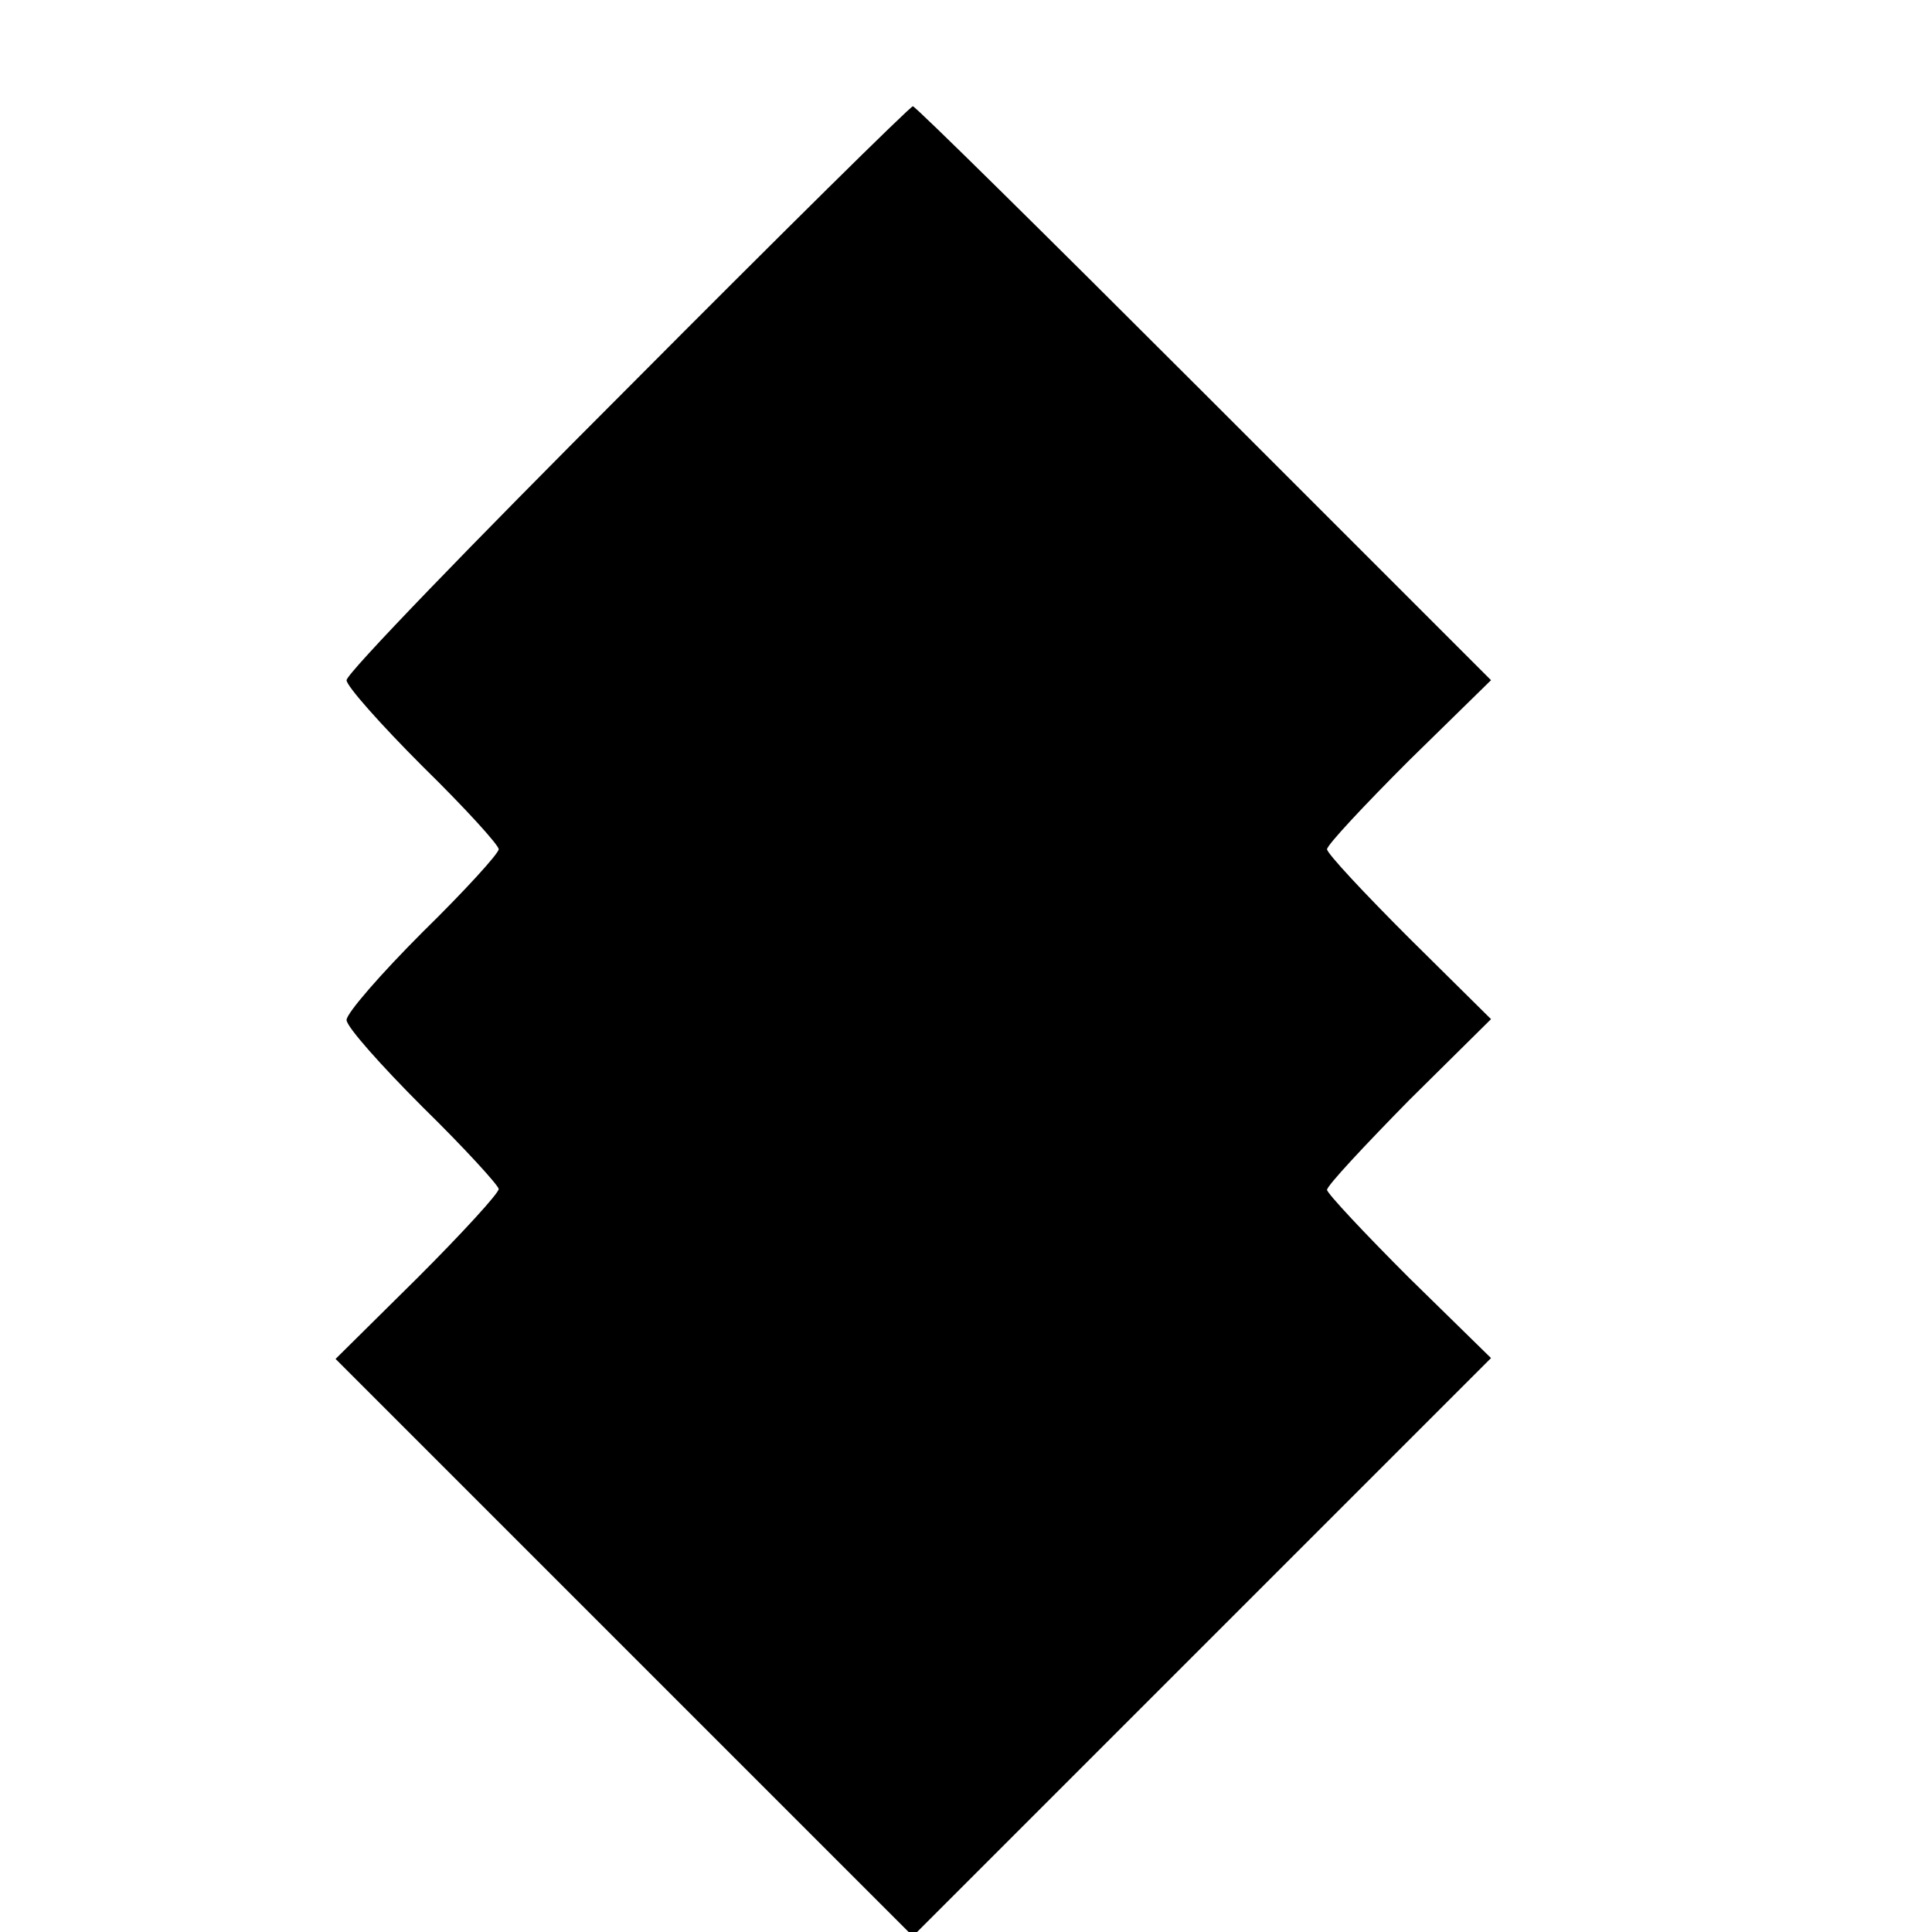 <?xml version="1.0" standalone="no"?>
<!DOCTYPE svg PUBLIC "-//W3C//DTD SVG 20010904//EN"
 "http://www.w3.org/TR/2001/REC-SVG-20010904/DTD/svg10.dtd">
<svg version="1.0" xmlns="http://www.w3.org/2000/svg"
 width="16pt" height="16pt" viewBox="0 0 16 16"
 preserveAspectRatio="xMidYMid meet">
<g transform="translate(0,16) scale(0.007,-0.007)"
fill="#000000" stroke="none">
<path d="M743 1827 c-183 -183 -333 -338 -333 -346 0 -7 41 -53 90 -102 50
-49 90 -93 90 -98 0 -5 -40 -49 -90 -98 -49 -49 -90 -96 -90 -104 0 -8 41 -54
90 -103 50 -49 90 -93 90 -97 0 -5 -43 -52 -96 -105 l-97 -96 342 -342 341
-341 342 342 342 342 -97 95 c-53 53 -97 100 -97 104 0 5 44 52 97 106 l97 96
-97 96 c-53 53 -97 100 -97 105 0 5 44 52 97 105 l97 95 -340 340 c-186 186
-341 339 -344 339 -3 0 -155 -150 -337 -333z"/>
</g>
</svg>
